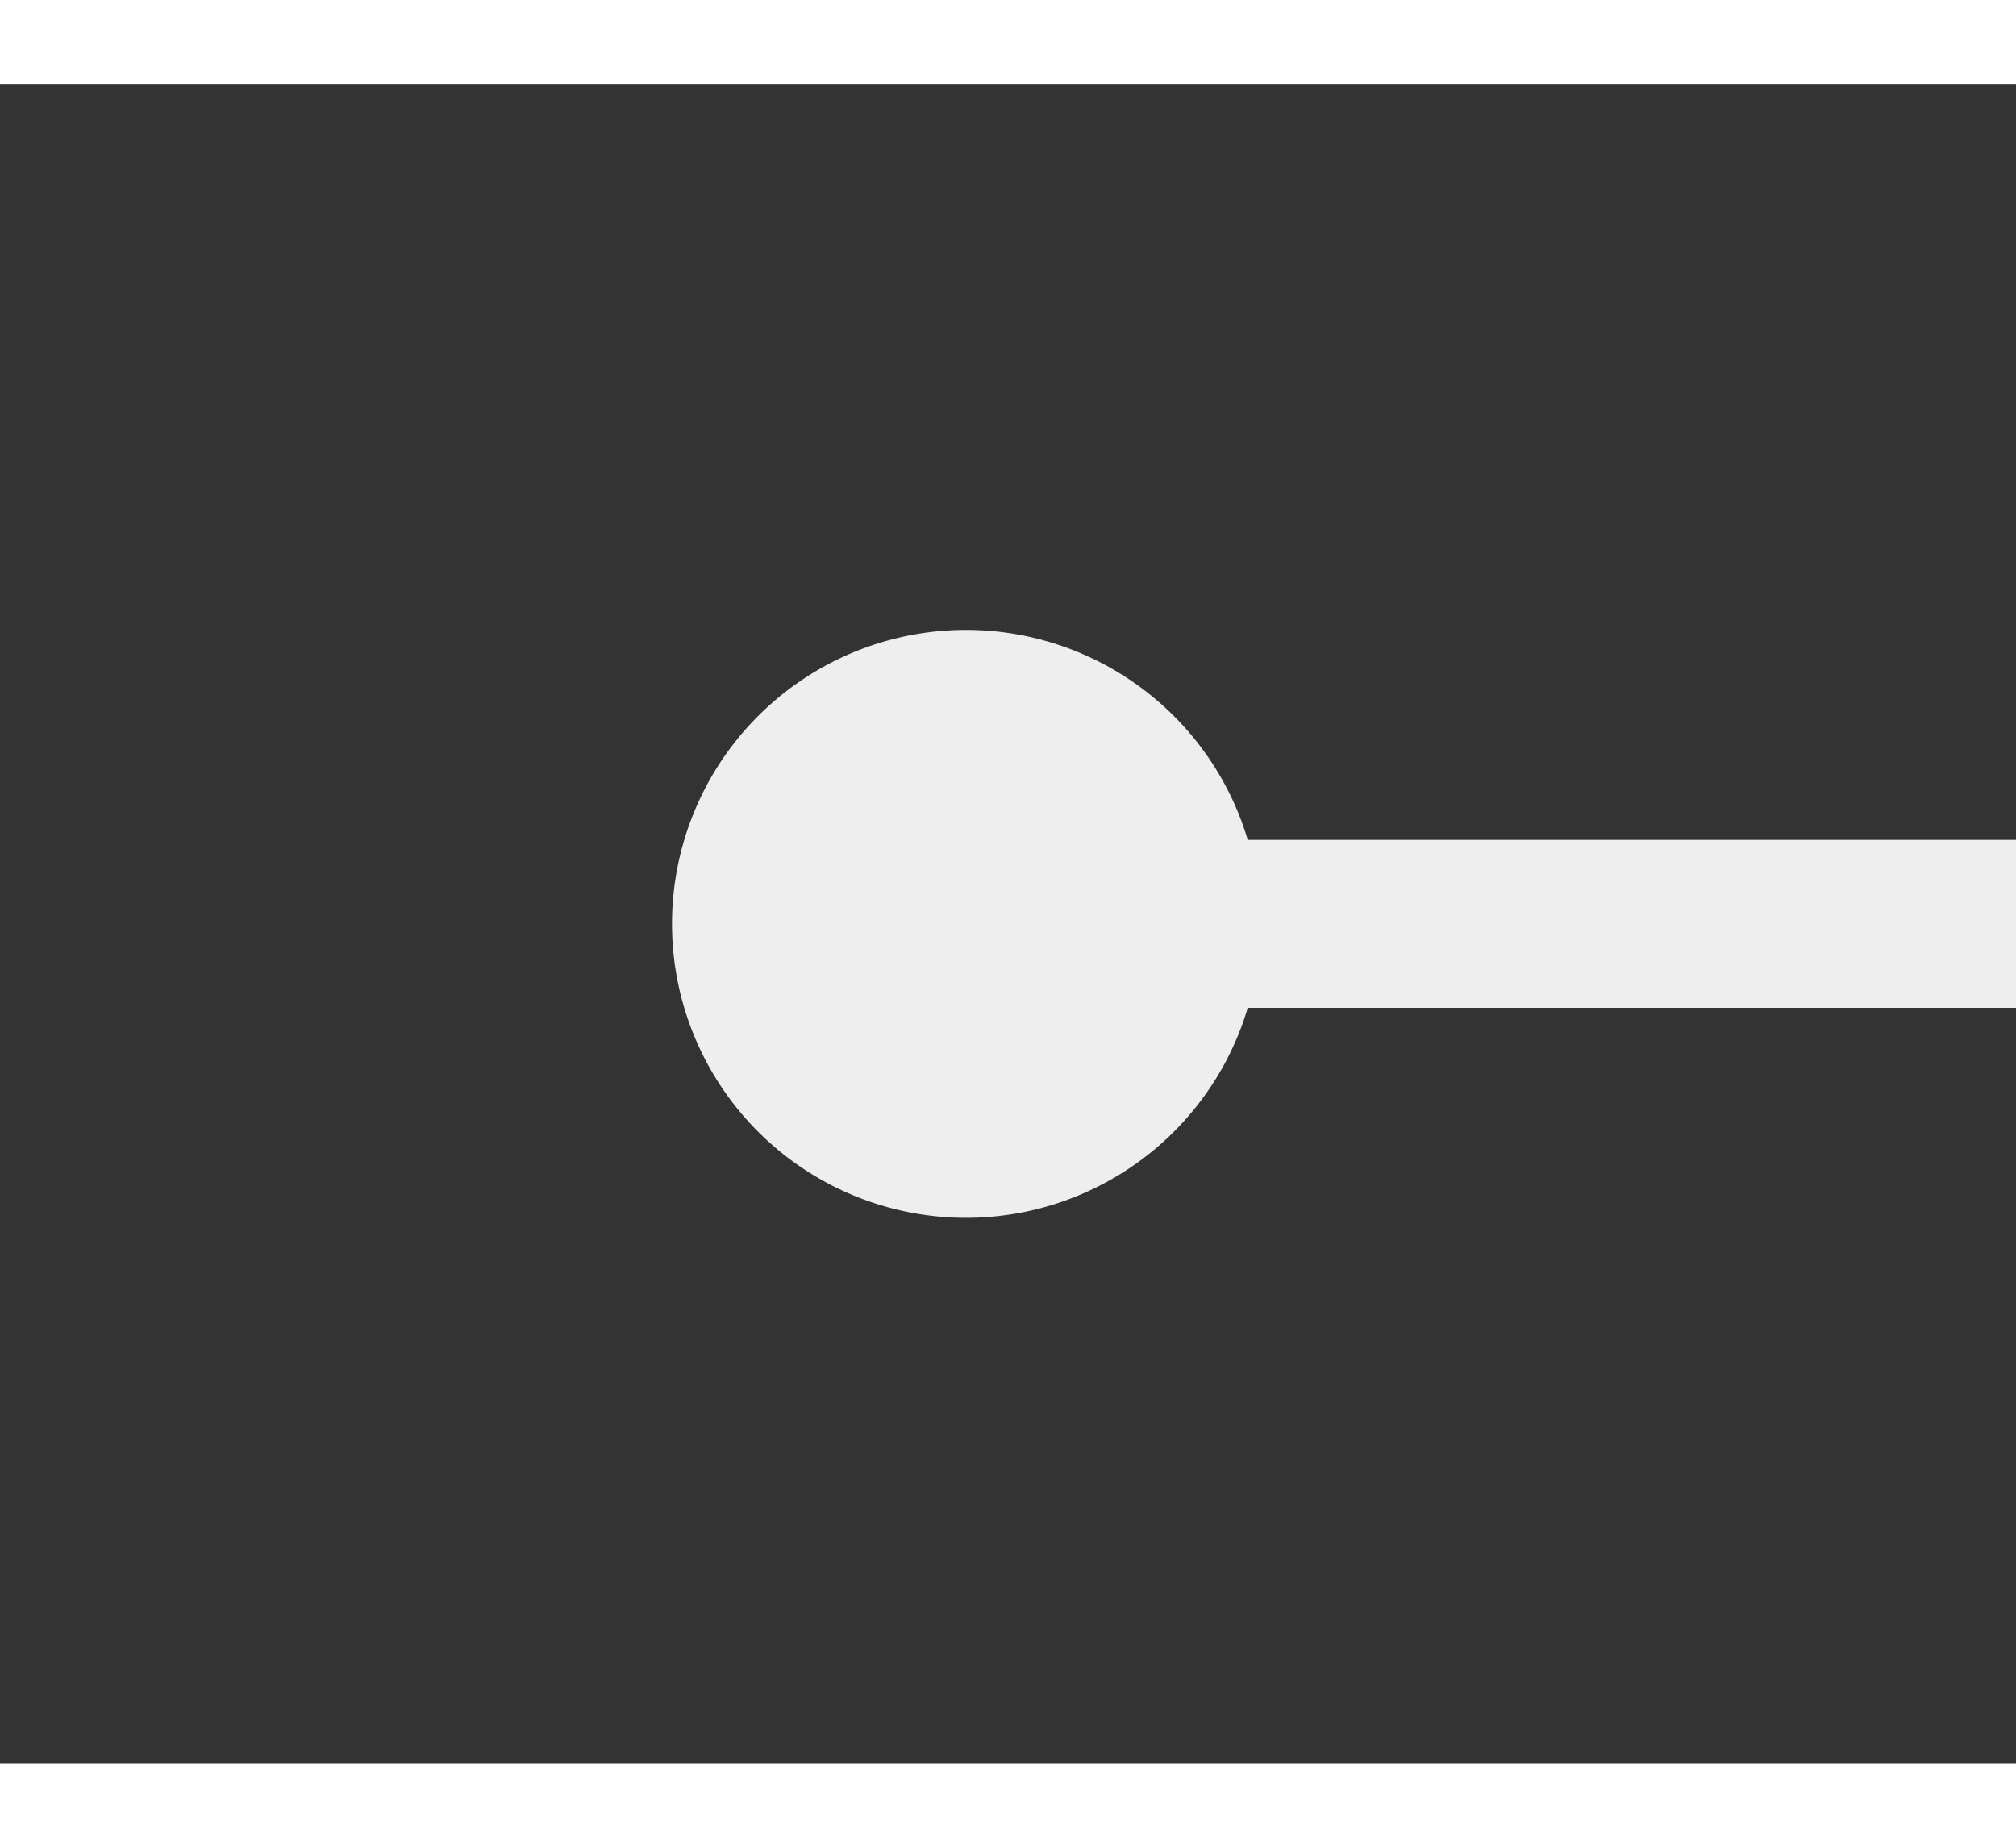 ﻿<?xml version="1.0" encoding="utf-8"?>
<svg version="1.1" xmlns:xlink="http://www.w3.org/1999/xlink" width="24px" height="22px" preserveAspectRatio="xMinYMid meet" viewBox="446 81  24 20" xmlns="http://www.w3.org/2000/svg">
  <rect x="446" y="81" width="24" height="20" fill="#333333" stroke="none"/>
  <g transform="matrix(-1 0 0 -1 916 182 )">
    <path d="M 458.5 87.5  A 3.5 3.5 0 0 0 455 91 A 3.5 3.5 0 0 0 458.5 94.5 A 3.5 3.5 0 0 0 462 91 A 3.5 3.5 0 0 0 458.5 87.5 Z " fill-rule="nonzero" fill="#eeeeee" stroke="none" />
    <path d="M 342 91  L 460 91  " stroke-width="2" stroke="#eeeeee" fill="none" />
  </g>
</svg>